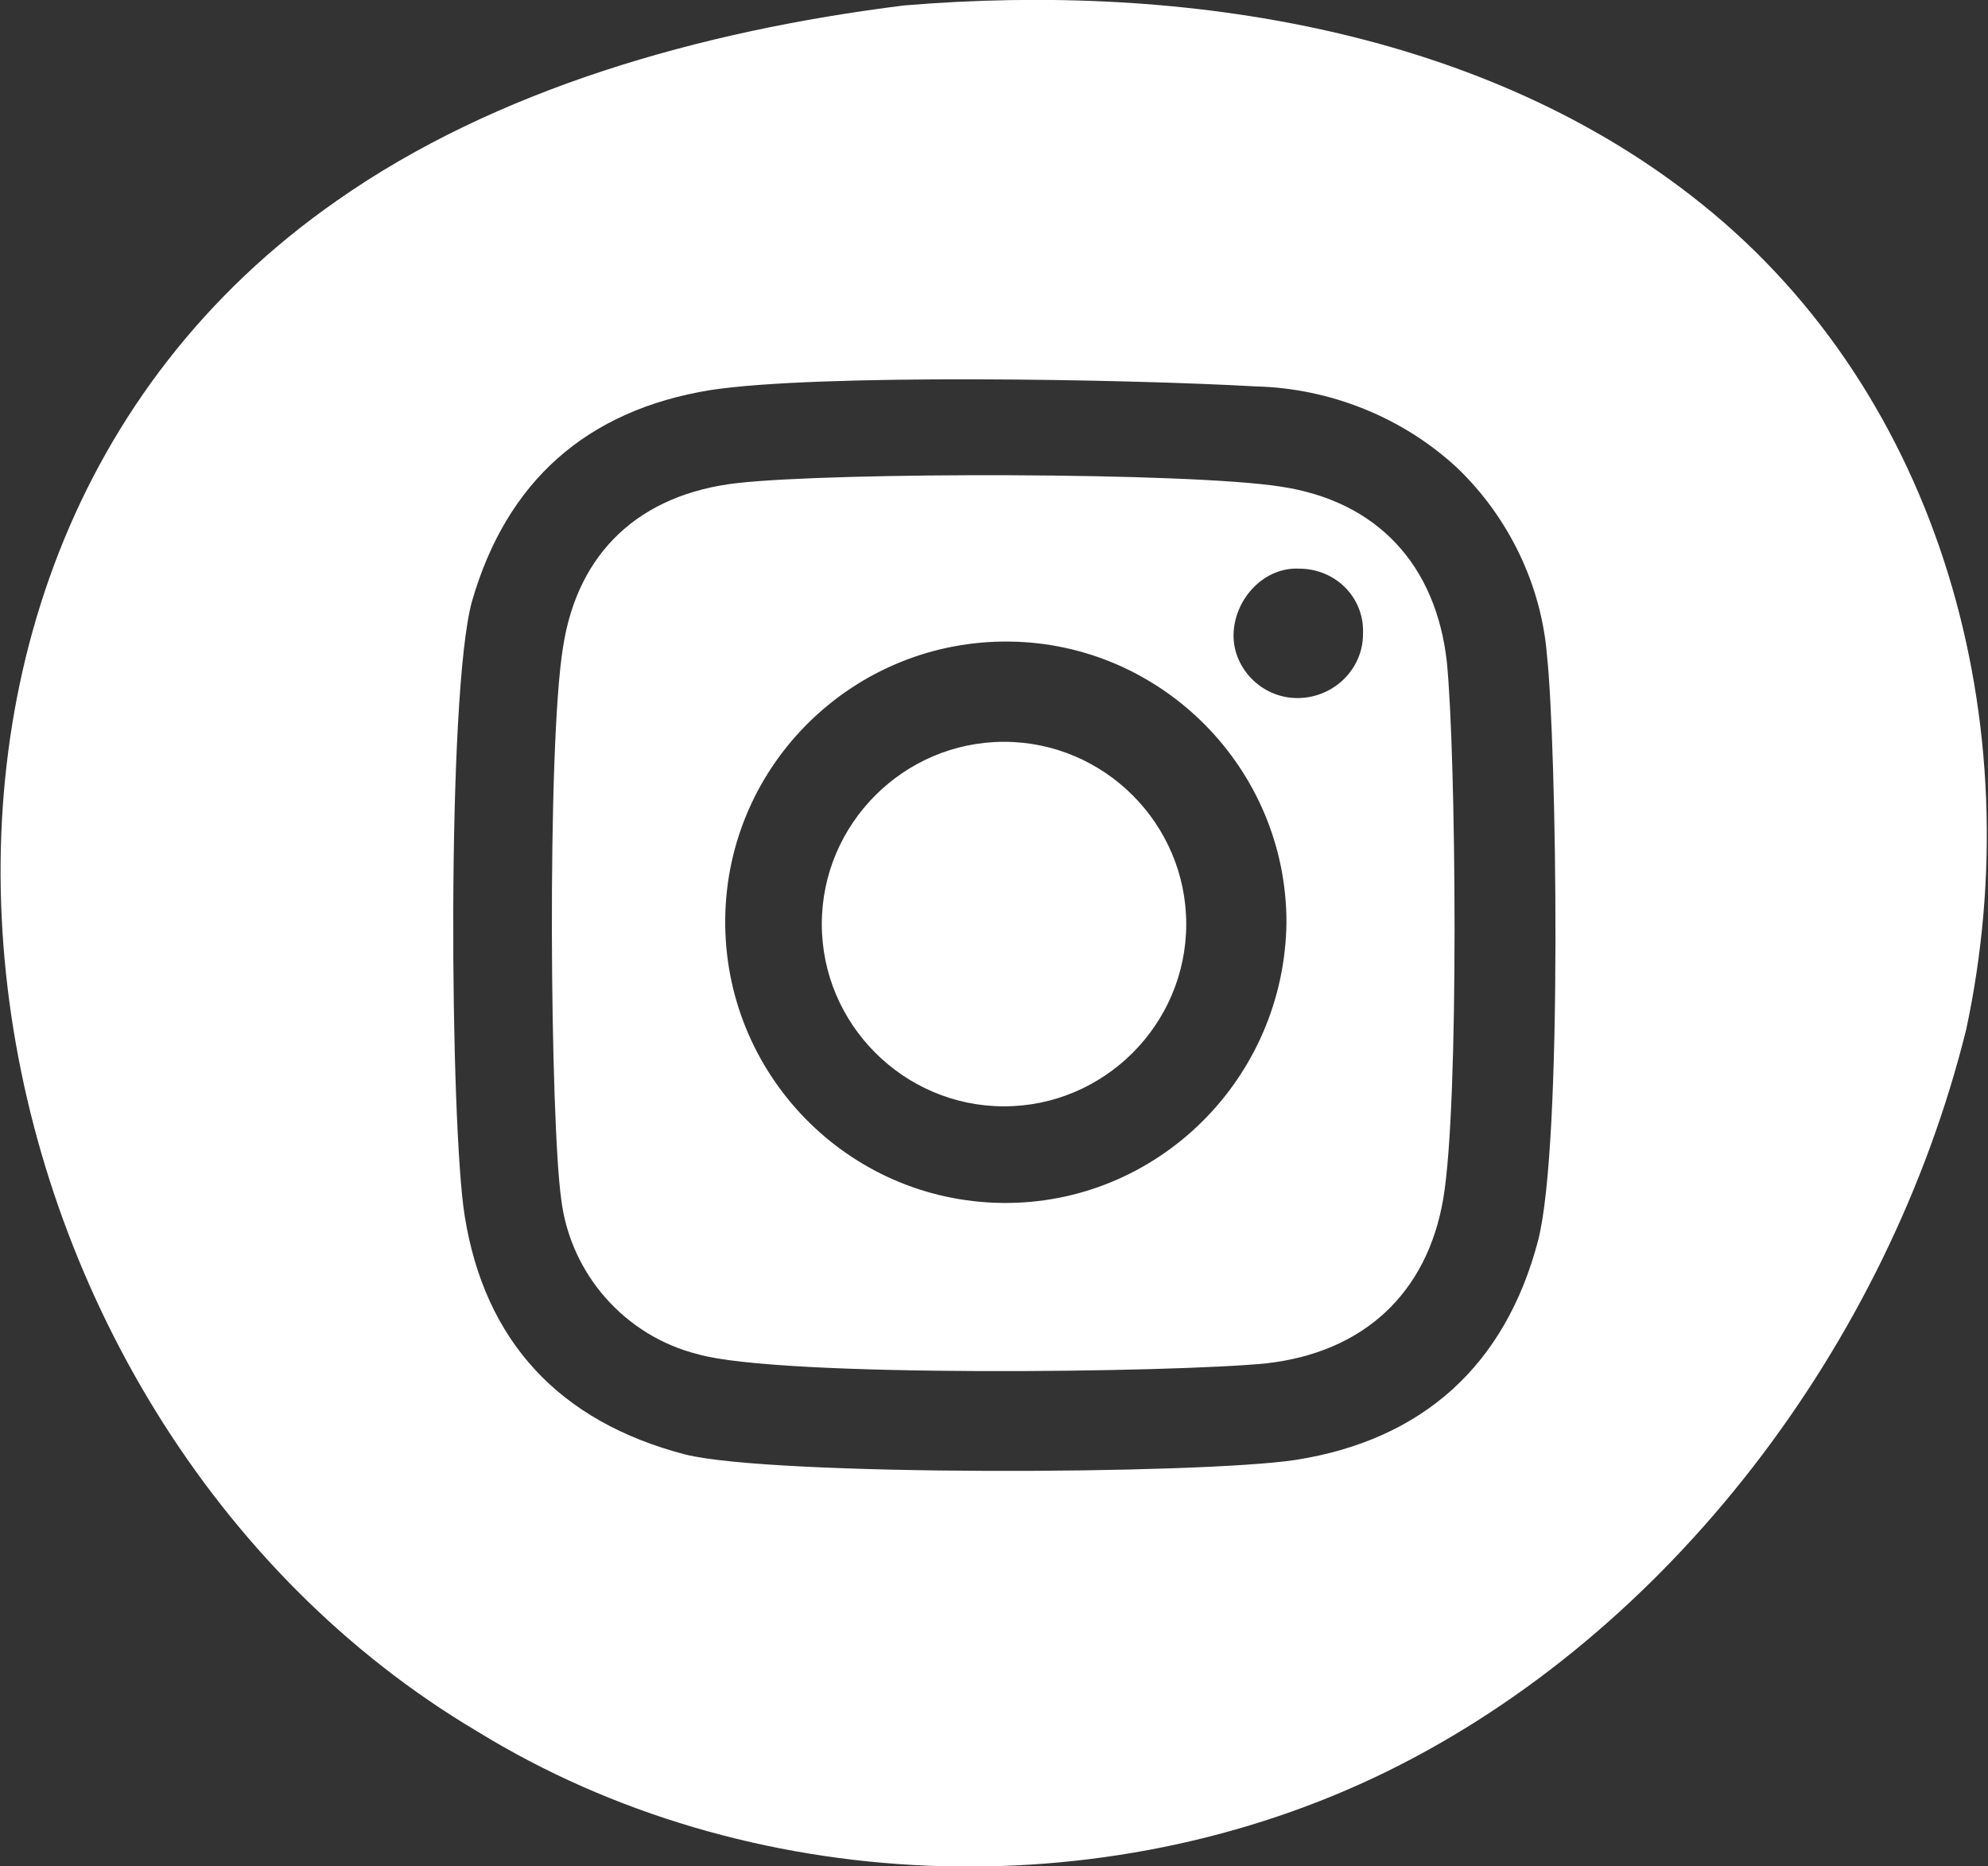 <?xml version="1.0" encoding="utf-8"?>
<!-- Generator: Adobe Illustrator 19.2.1, SVG Export Plug-In . SVG Version: 6.00 Build 0)  -->
<svg version="1.1" id="Capa_1" xmlns="http://www.w3.org/2000/svg" xmlns:xlink="http://www.w3.org/1999/xlink" x="0px" y="0px"
	 viewBox="0 0 109.1 102.4" style="enable-background:new 0 0 109.1 102.4;" xml:space="preserve">
<rect x="0" y="0" width="109.1" height="102.4" fill="#333333" stroke="none"/>
<style type="text/css">
	.st0{fill:#FFFFFF;}
</style>
<title>asd</title>
<path class="st0" d="M70.3,26.7c-5.1-0.8-24.4-0.8-29.8-0.2s-8.8,3.8-9.6,9C30,41,30.2,61.6,30.8,65.8c0.5,4.1,3.5,7.5,7.5,8.5
	c4.5,1.3,26.3,1,31.2,0.5c5.3-0.6,8.8-3.8,9.7-9s0.7-24.6,0.2-29.5C78.8,31,75.6,27.5,70.3,26.7z M55,66
	c-8.5-0.1-15.3-7.1-15.2-15.6c0.1-8.5,7.1-15.3,15.6-15.2c8.4,0.1,15.2,7,15.2,15.4C70.5,59.2,63.5,66.1,55,66C55,66,55,66,55,66z
	 M71.2,38.3c-2,0-3.6-1.7-3.5-3.6s1.7-3.6,3.6-3.5c2,0,3.6,1.6,3.5,3.6C74.8,36.7,73.2,38.3,71.2,38.3
	C71.2,38.3,71.2,38.3,71.2,38.3L71.2,38.3z M65.1,50.7c0,5.5-4.5,10-10,10s-10-4.5-10-10s4.5-10,10-10S65.1,45.2,65.1,50.7z
	 M93.4,11.2C81.6,1.7,65.1-1,49.6,0.3C38.4,1.7,27.2,4.9,18.5,11C-10.8,31.4-3,77.7,26.2,95c14.8,9.1,34.4,9.8,49.9,2.2
	s27.5-23.4,31.8-40.7C111.5,39.7,106.5,21.7,93.4,11.2z M84.4,68.1c-1.8,6.8-6.3,10.9-13.3,12c-5.3,0.8-28.7,0.9-33.5-0.3
	c-6.9-1.8-11-6.2-12.1-13.1c-0.8-5-1-28.6,0.4-33.7c1.9-6.6,6.3-10.5,13.1-11.6c5.9-0.9,22.8-0.6,29.9-0.2c4.1,0.1,8.1,1.7,11.1,4.5
	c2.8,2.7,4.6,6.4,4.9,10.3C85.4,40.5,85.8,62.8,84.4,68.1L84.4,68.1z"/>
</svg>
